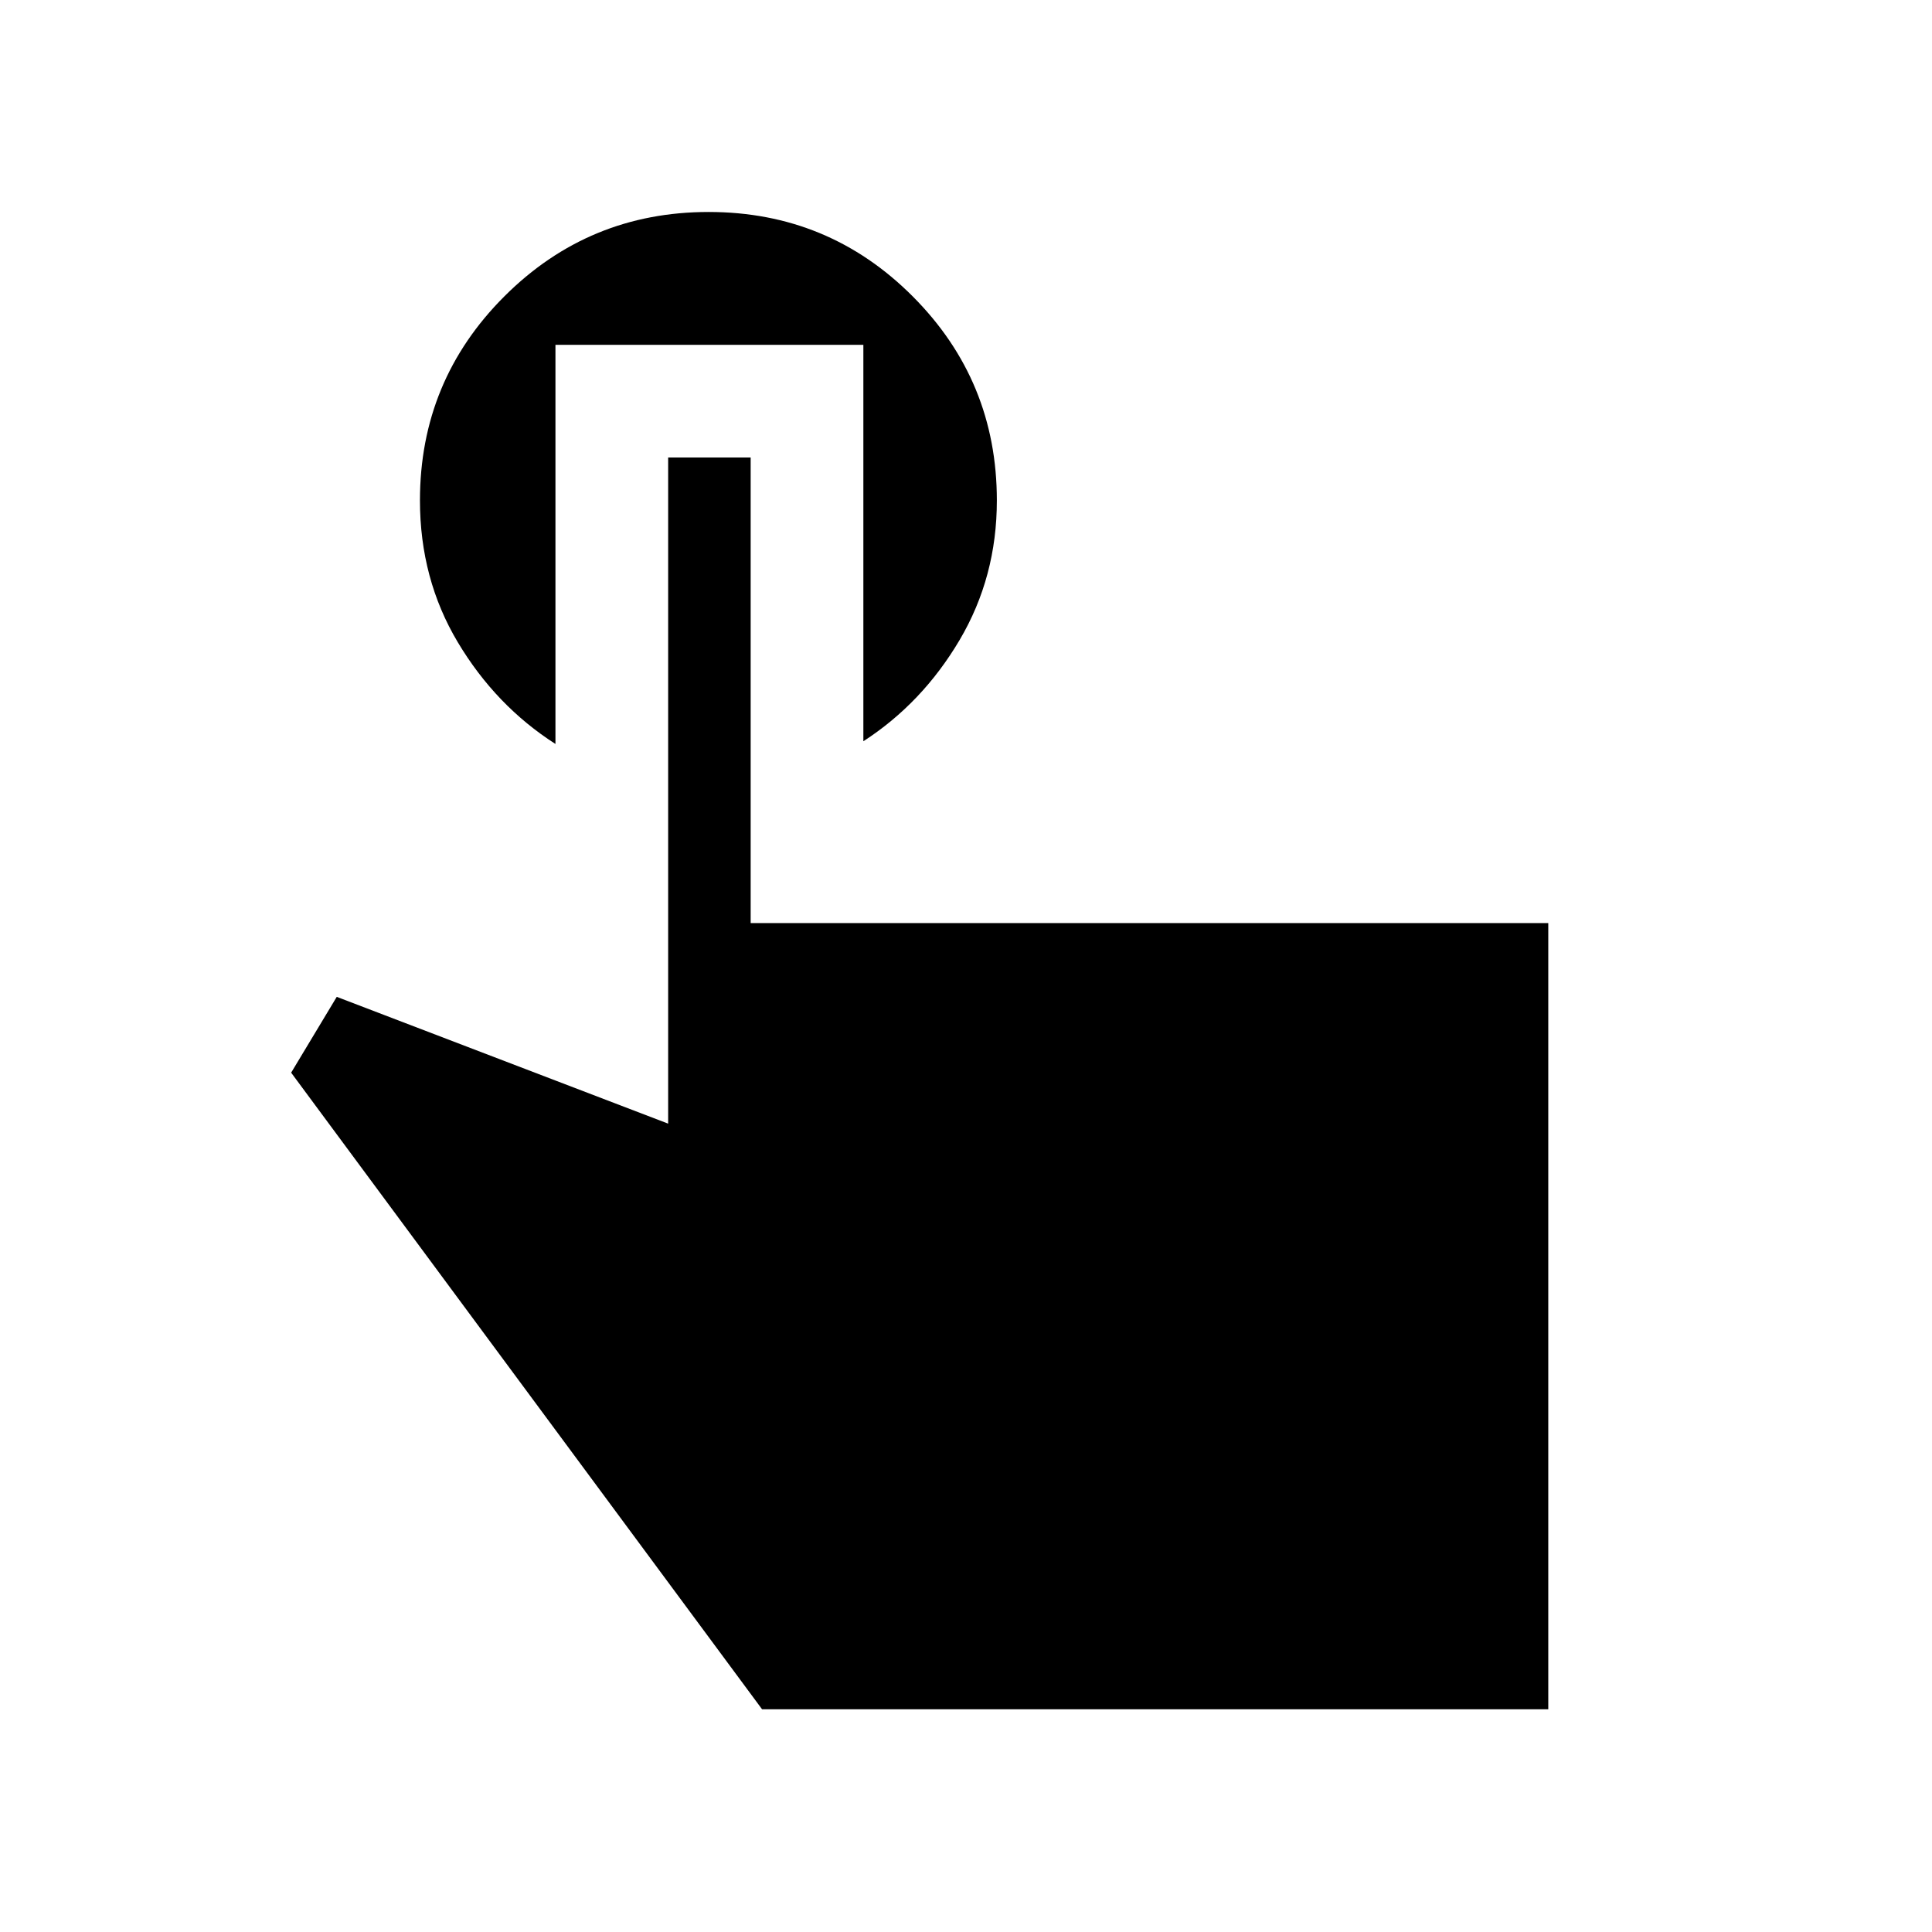 <svg xmlns="http://www.w3.org/2000/svg" height="40" viewBox="0 -960 960 960" width="40"><path d="M769.33-110.67H378.67L144.67-427l22.66-37.67 164.67 63v-331h41v231.34h396.33v390.66ZM276-788.67v198.34q-29.67-19-48.5-50.5t-18.83-70.5q0-59.5 41.95-101.42t101.5-41.92q59.55 0 101.38 41.92t41.83 101.42q0 38-18.5 69.33T429-591.67v-197H276Z"/></svg>